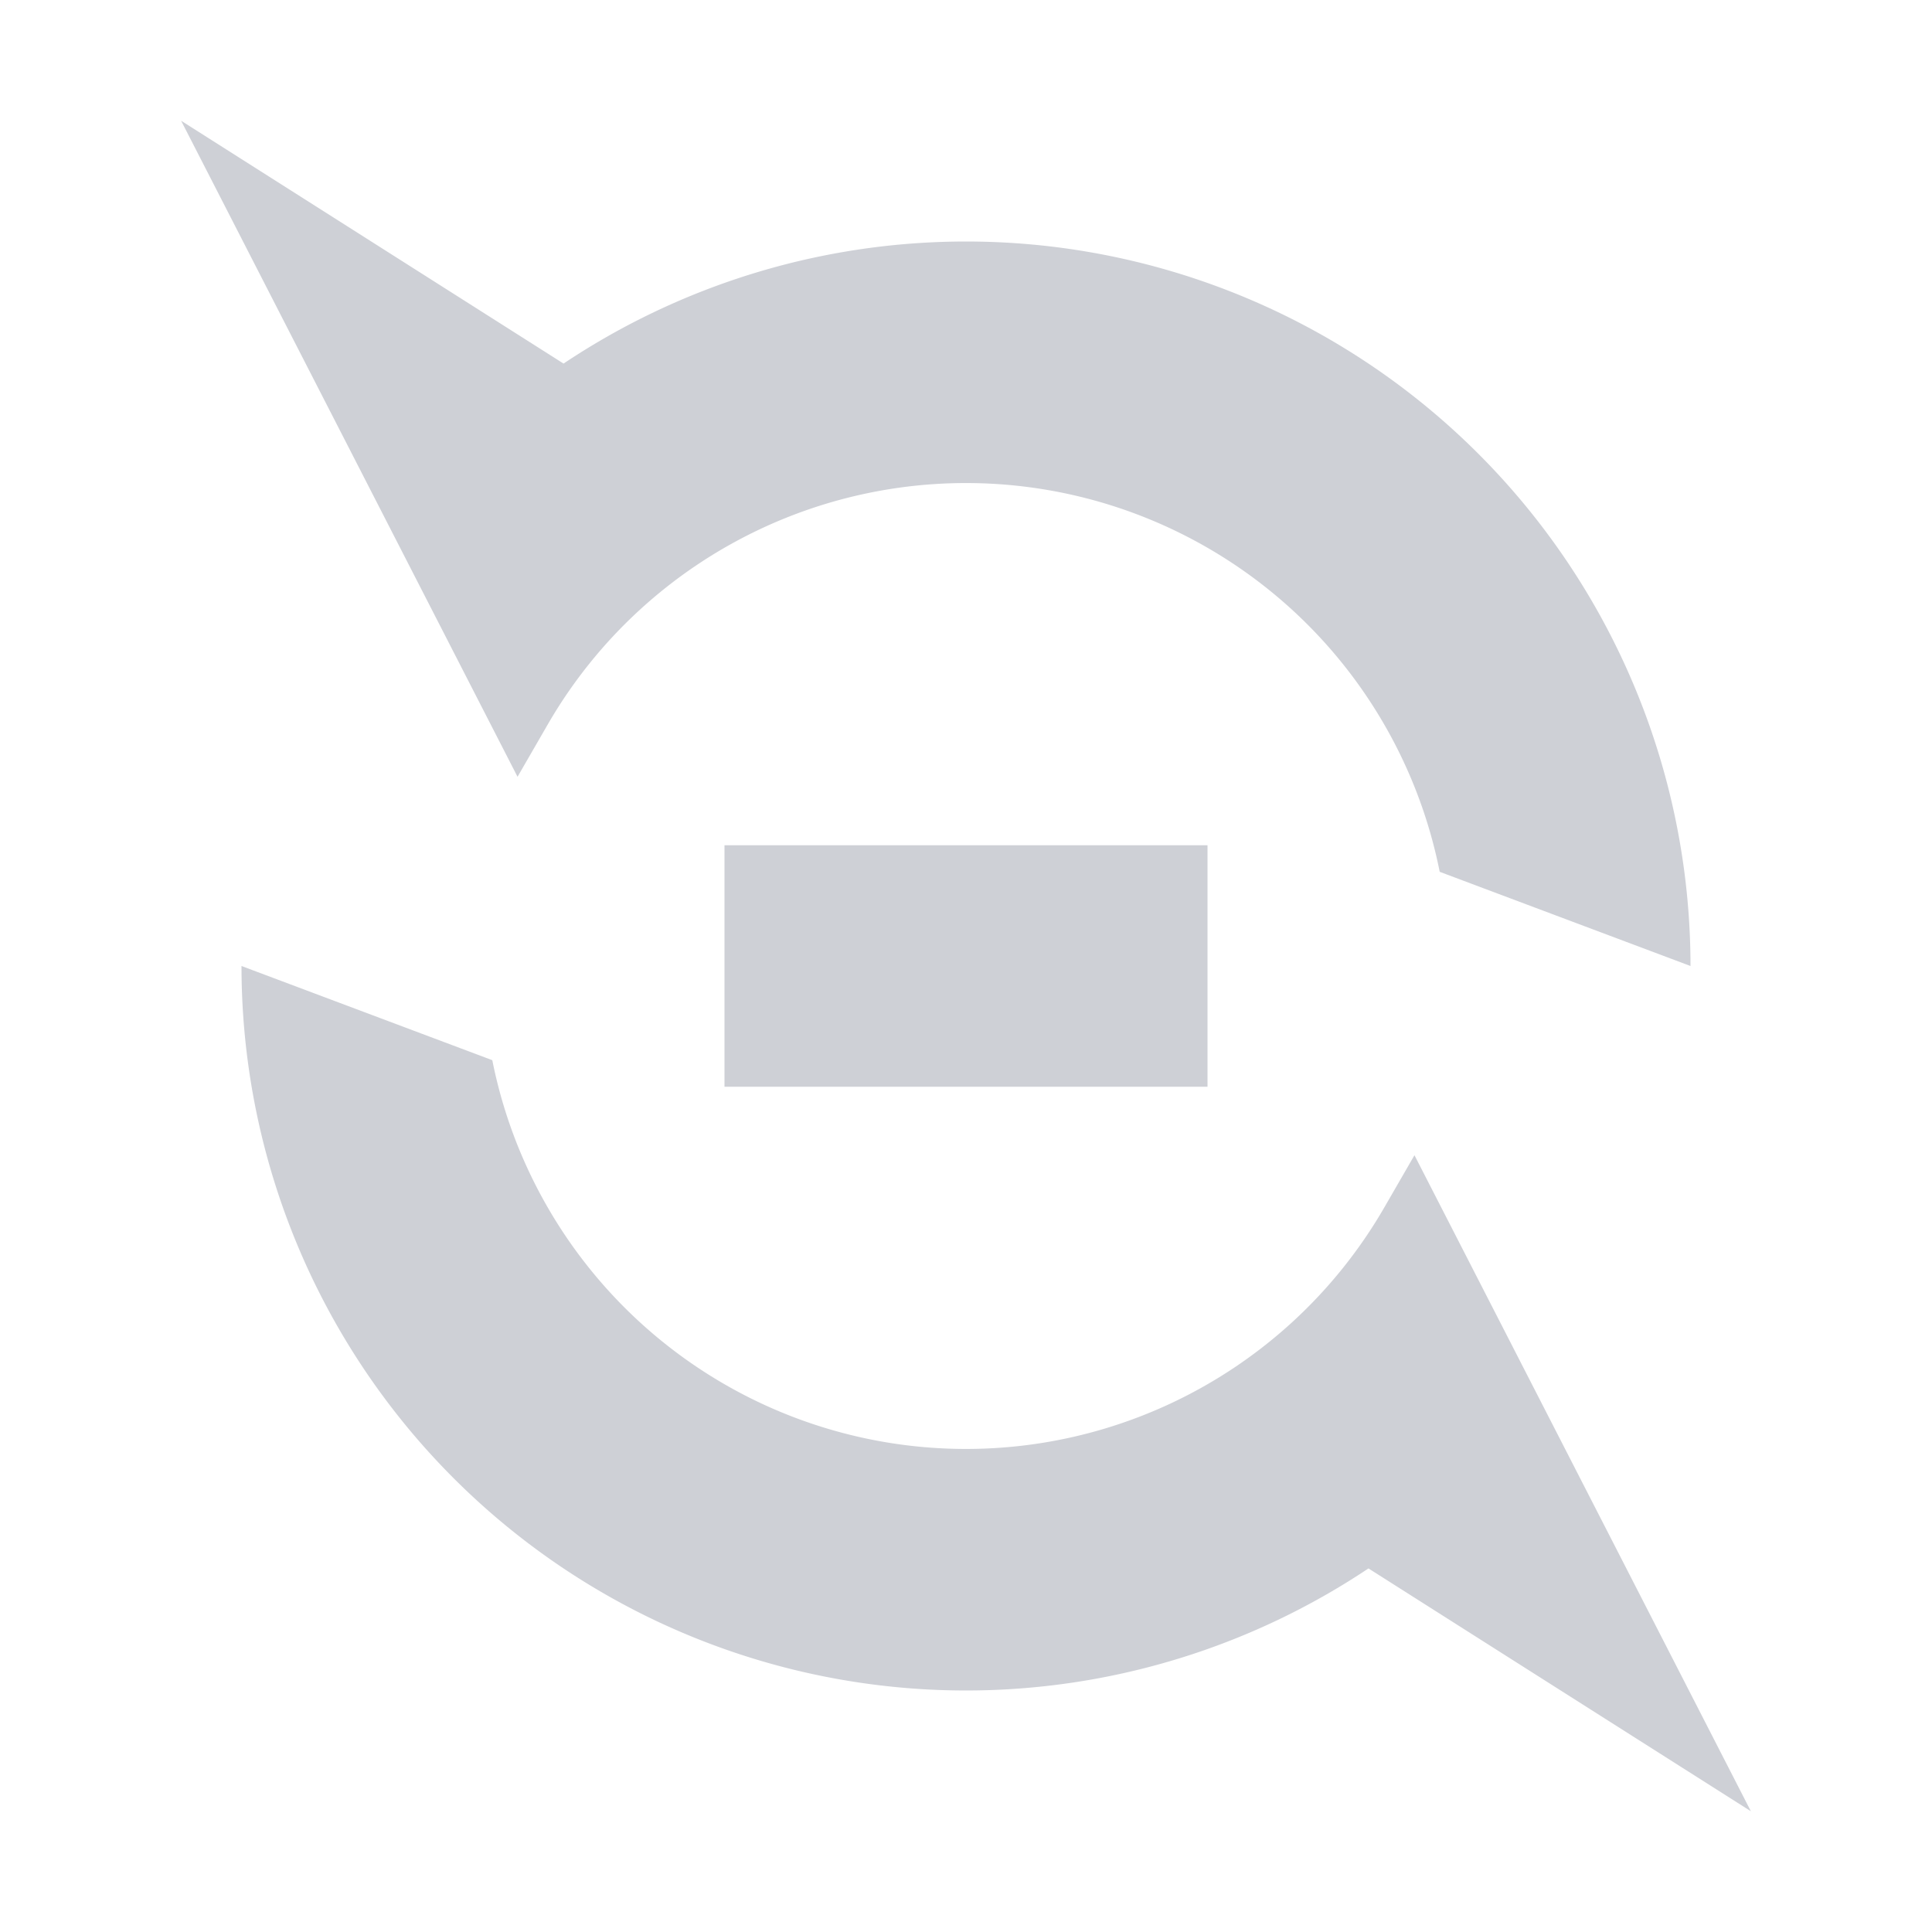 <svg xmlns="http://www.w3.org/2000/svg" width="16" height="16" viewBox="0 0 16 16">
  <path fill="#CED0D6" d="M 11.923,7.22 A 4,4 0 0 0 4.536,6 l -0.25,0.433 L 1.5,1 4.667,3.011 A 6,6 0 0 1 14,8 Z"/>
  <path fill="#CED0D6" d="M 11.923,7.22 A 4,4 0 0 0 4.536,6 l -0.25,0.433 L 1.5,1 4.667,3.011 A 6,6 0 0 1 14,8 Z" transform="rotate(180 8 8)"/>
  <rect fill="#CED0D6" x="6" y="7" width="4" height="2"/>
</svg>